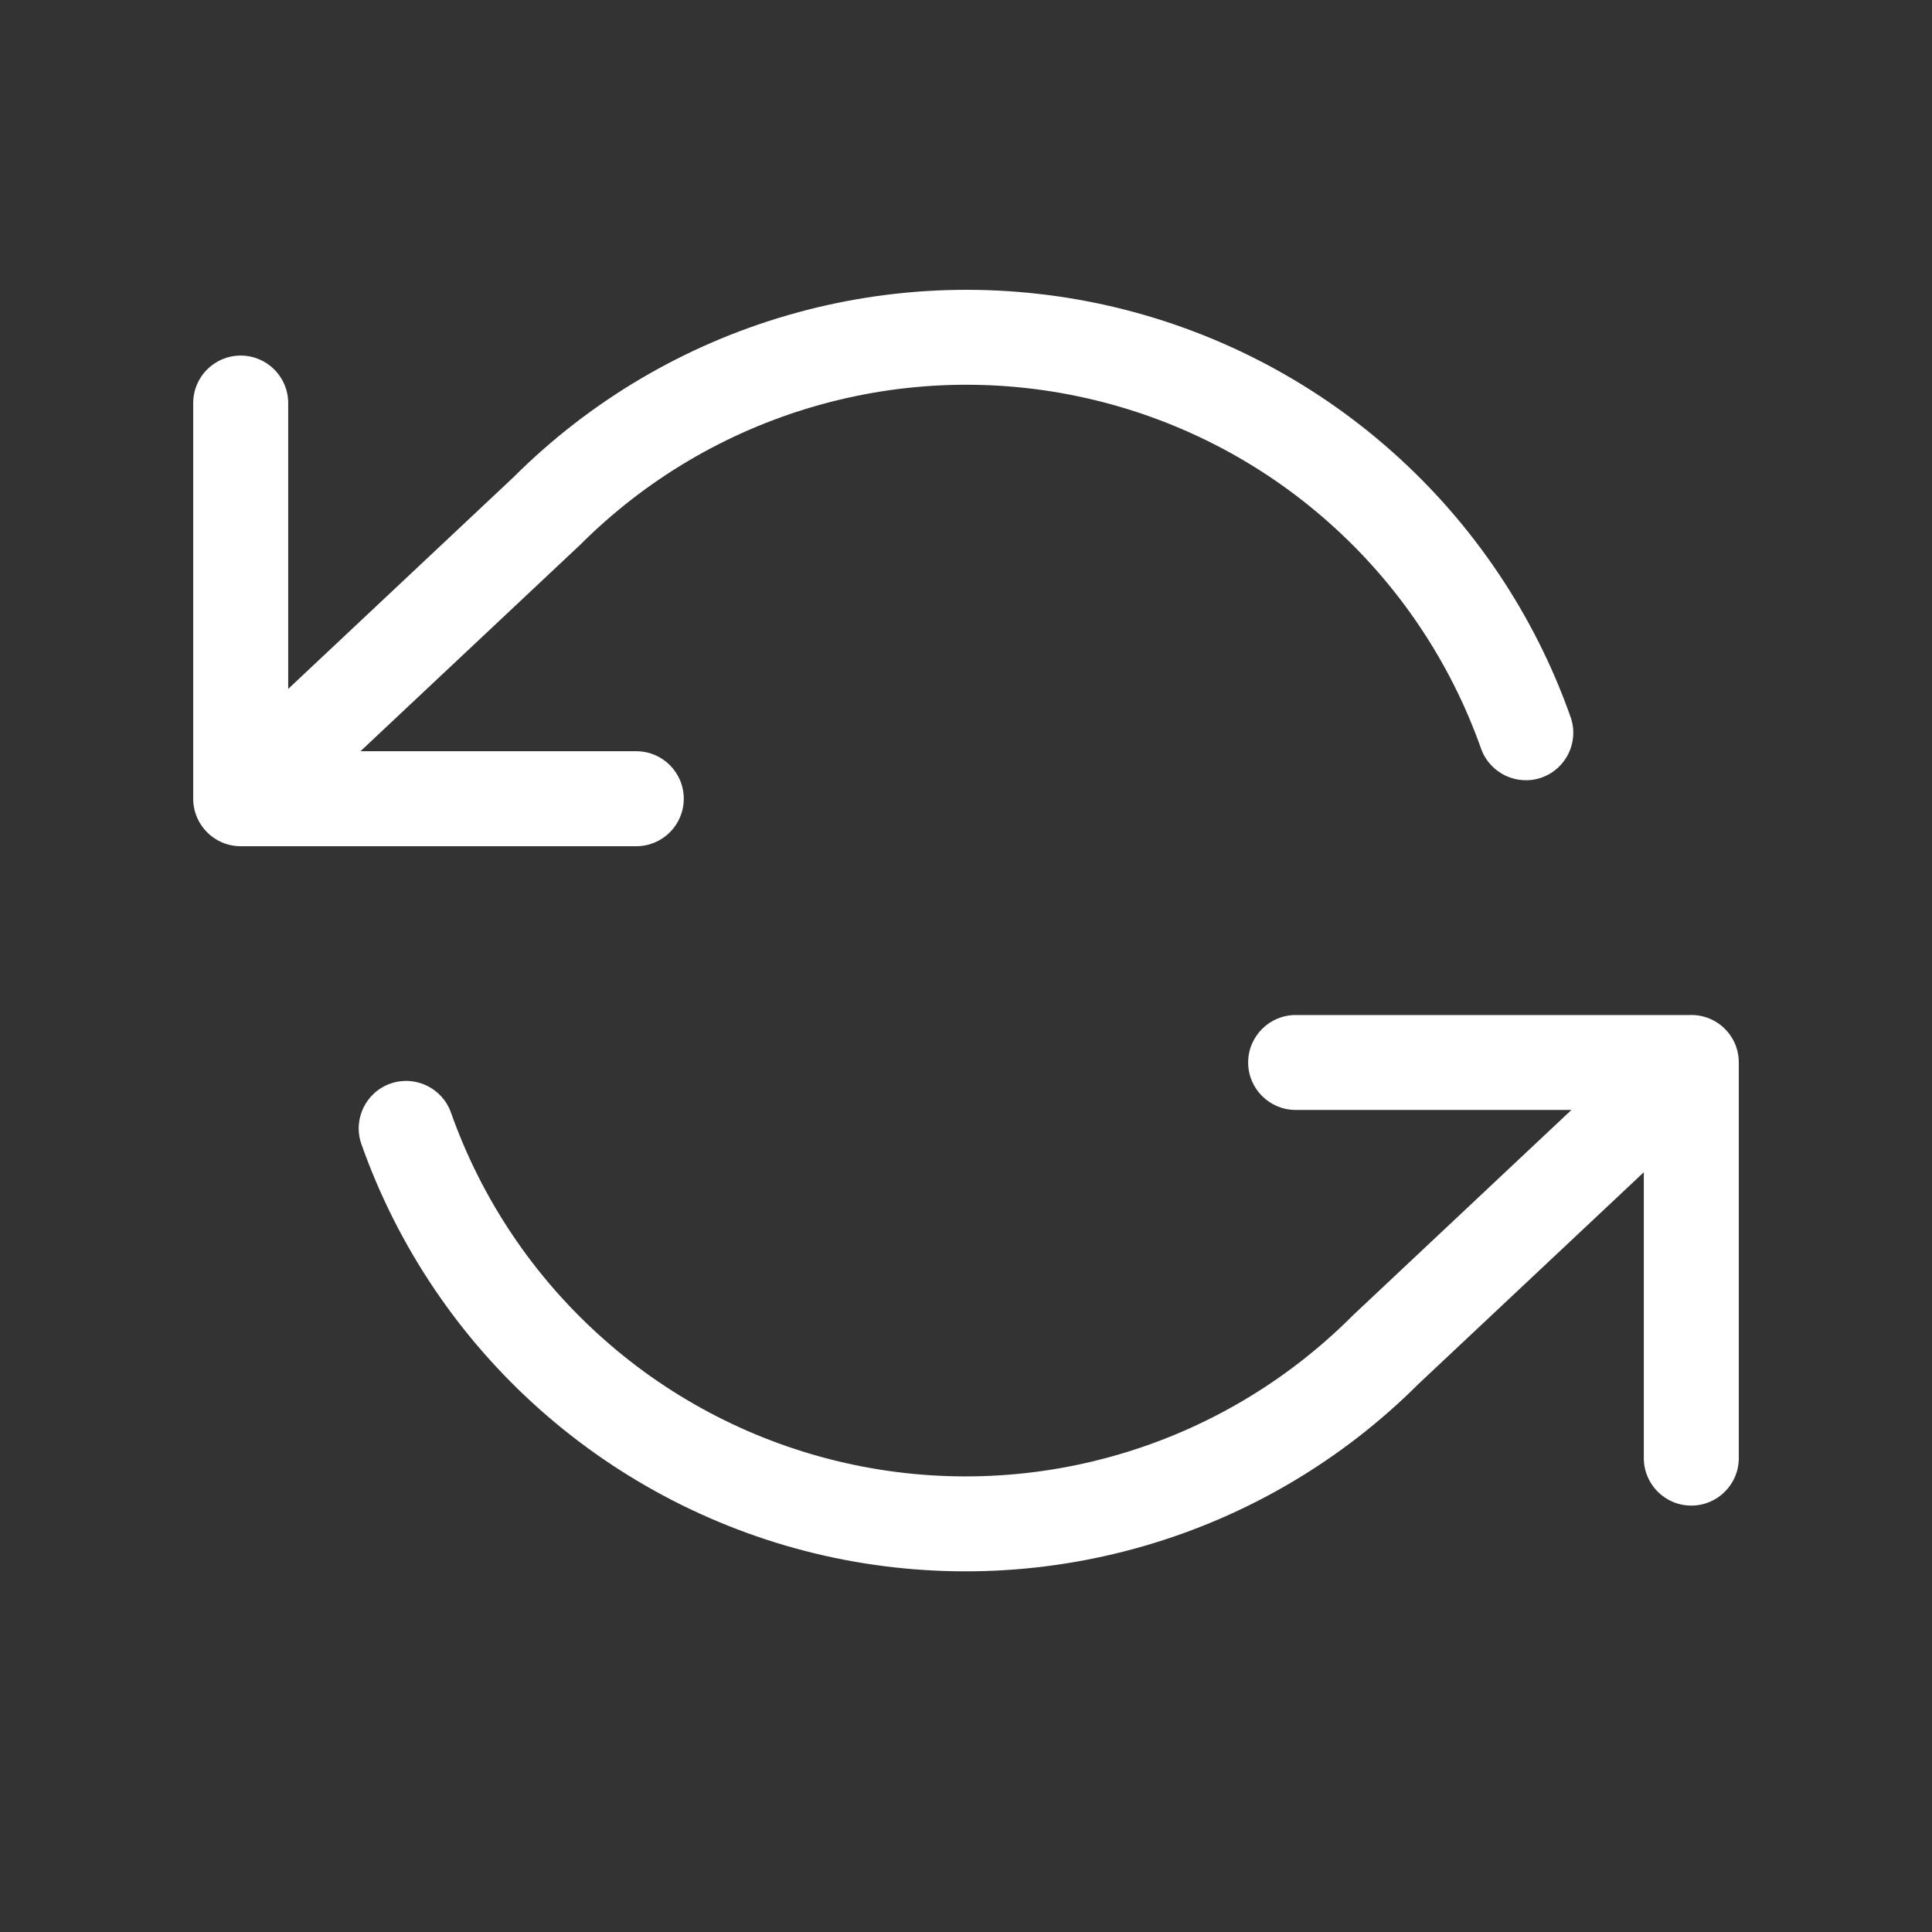 <svg width="24" height="24" viewBox="0 0 24 24" fill="none" xmlns="http://www.w3.org/2000/svg">
<rect x="0" y="0" width="24" height="24" fill="#333333" stroke="none"/>
<g id="Icon container">
<g id="Vector">
<path d="M13.762 3.796C12.45 3.5 11.084 3.54 9.792 3.914C8.503 4.286 7.33 4.979 6.38 5.927L3.58 8.558V5.007C3.58 4.681 3.316 4.417 2.99 4.417C2.664 4.417 2.4 4.681 2.4 5.007L2.4 9.922C2.4 10.248 2.664 10.512 2.99 10.512H7.904C8.23 10.512 8.494 10.248 8.494 9.922C8.494 9.596 8.23 9.332 7.904 9.332H4.478L7.194 6.78L7.208 6.767C8.018 5.957 9.019 5.365 10.12 5.047C11.221 4.728 12.384 4.694 13.501 4.947C14.619 5.2 15.654 5.731 16.51 6.493C17.367 7.254 18.016 8.219 18.398 9.299C18.507 9.606 18.844 9.767 19.151 9.659C19.458 9.55 19.619 9.213 19.51 8.906C19.062 7.638 18.299 6.504 17.294 5.611C16.289 4.717 15.073 4.093 13.762 3.796Z" fill="white"/>
<path d="M21.6 13.218C21.605 13.066 21.552 12.913 21.44 12.794C21.319 12.666 21.154 12.603 20.99 12.609H16.095C15.77 12.609 15.505 12.873 15.505 13.199C15.505 13.524 15.77 13.788 16.095 13.788H19.521L16.806 16.34L16.793 16.353C15.982 17.163 14.981 17.755 13.88 18.073C12.779 18.392 11.616 18.426 10.499 18.173C9.381 17.92 8.346 17.389 7.49 16.627C6.633 15.866 5.984 14.901 5.602 13.821C5.493 13.514 5.156 13.353 4.849 13.461C4.542 13.57 4.381 13.907 4.49 14.214C4.938 15.482 5.701 16.616 6.706 17.509C7.711 18.402 8.927 19.027 10.238 19.324C11.55 19.62 12.916 19.58 14.208 19.206C15.497 18.834 16.67 18.141 17.62 17.193L20.42 14.562V18.113C20.42 18.439 20.684 18.703 21.01 18.703C21.336 18.703 21.6 18.439 21.6 18.113V13.218Z" fill="white"/>
</g>
</g>
</svg>
